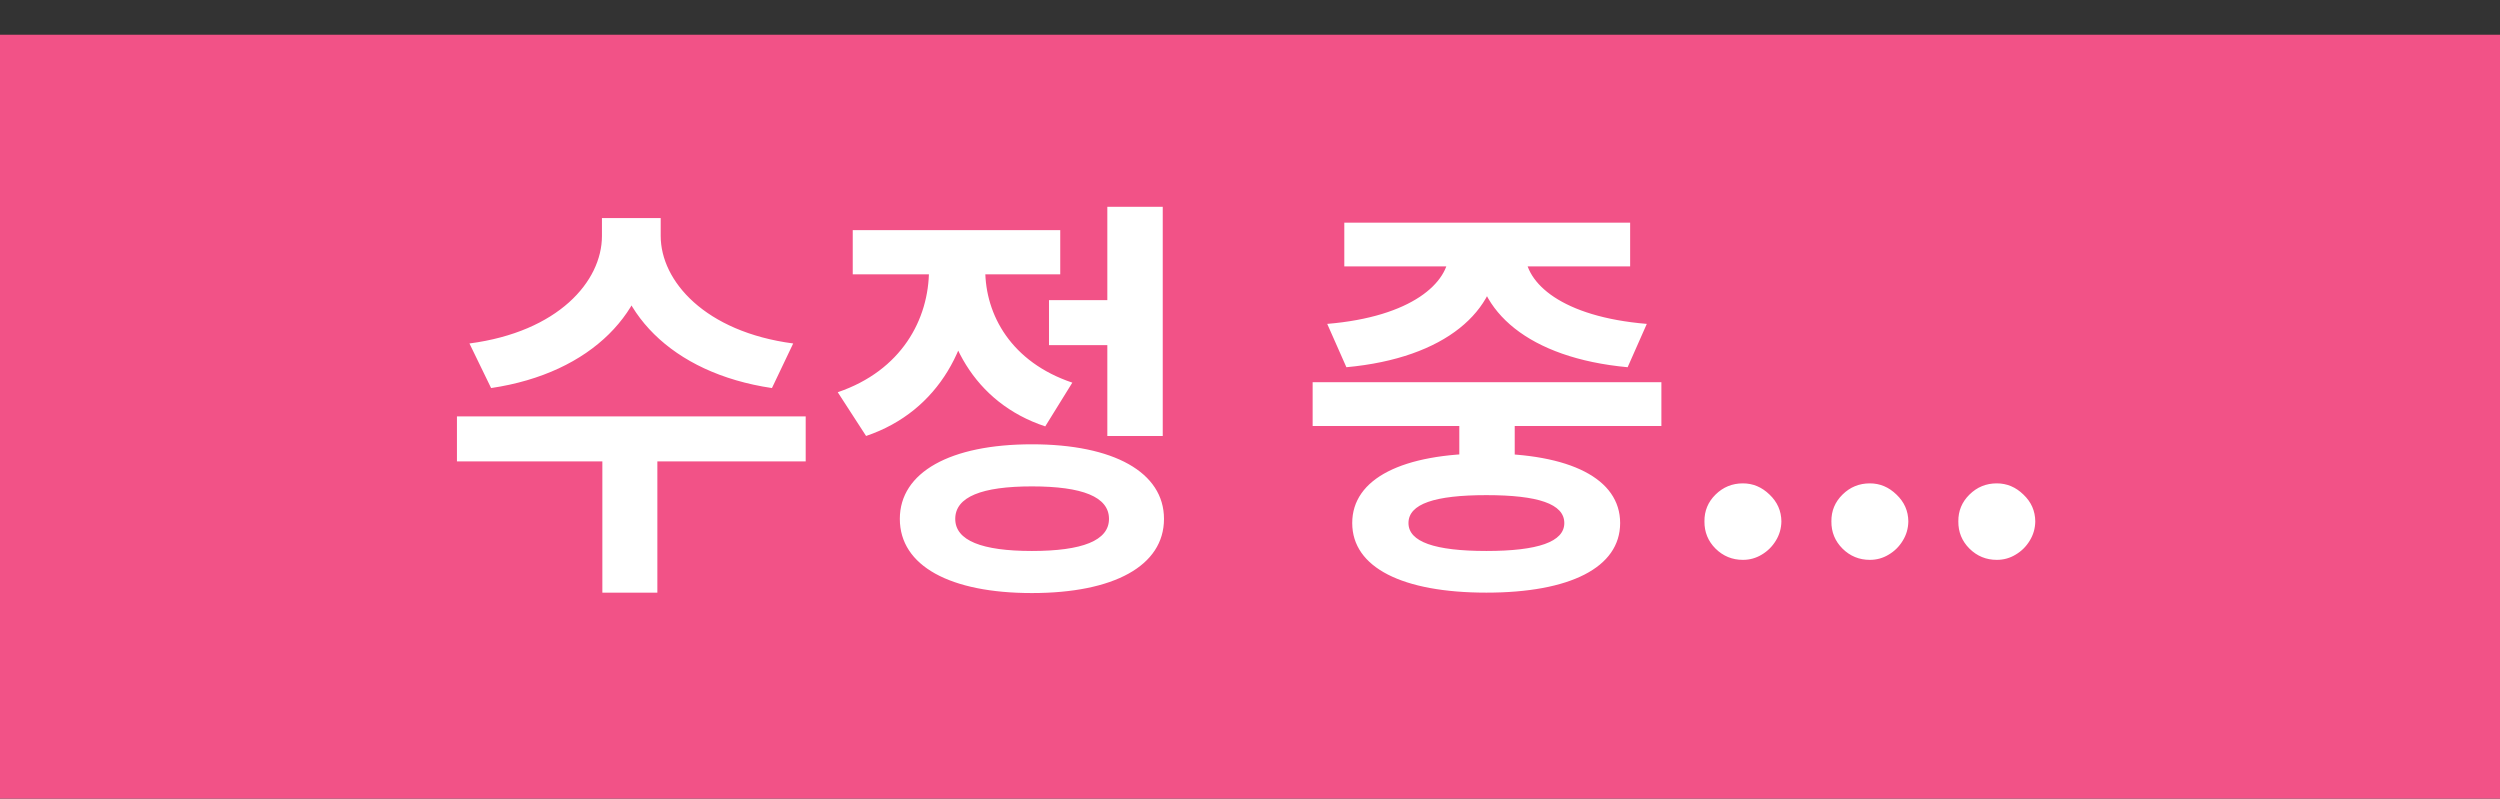<svg width="72" height="23" viewBox="0 0 72 23" fill="none" xmlns="http://www.w3.org/2000/svg">
<rect x="0" y="0" width="72" height="23" fill="#333333" stroke="none"/>
<rect y="1" width="72" height="22" fill="#F25287"/>
<path d="M17.336 6.28H18.74V6.796C18.74 8.932 17.06 10.744 14.144 11.176L13.52 9.892C16.076 9.556 17.336 8.104 17.336 6.796V6.28ZM17.636 6.28H19.028V6.796C19.028 8.092 20.3 9.556 22.844 9.892L22.232 11.176C19.316 10.744 17.636 8.932 17.636 6.796V6.28ZM17.348 13H18.932V17.068H17.348V13ZM13.16 11.992H23.204V13.288H13.16V11.992ZM30.211 8.644H32.323V9.94H30.211V8.644ZM31.891 5.956H33.487V12.556H31.891V5.956ZM29.719 12.796C32.071 12.796 33.523 13.6 33.523 14.944C33.523 16.3 32.071 17.08 29.719 17.08C27.367 17.08 25.915 16.3 25.915 14.944C25.915 13.6 27.367 12.796 29.719 12.796ZM29.719 14.008C28.279 14.008 27.511 14.308 27.511 14.944C27.511 15.568 28.279 15.868 29.719 15.868C31.171 15.868 31.939 15.568 31.939 14.944C31.939 14.308 31.171 14.008 29.719 14.008ZM26.755 7.072H28.051V7.768C28.051 9.892 27.067 11.836 24.943 12.556L24.127 11.296C25.963 10.672 26.755 9.196 26.755 7.768V7.072ZM27.091 7.072H28.375V7.768C28.375 9.076 29.131 10.432 30.883 11.02L30.103 12.28C28.039 11.596 27.091 9.748 27.091 7.768V7.072ZM24.559 6.628H30.535V7.9H24.559V6.628ZM42.028 11.536H43.624V13.492H42.028V11.536ZM37.804 11.008H47.848V12.268H37.804V11.008ZM42.808 13.06C45.208 13.06 46.66 13.78 46.66 15.064C46.66 16.348 45.208 17.068 42.808 17.068C40.396 17.068 38.944 16.348 38.944 15.064C38.944 13.78 40.396 13.06 42.808 13.06ZM42.808 14.26C41.32 14.26 40.564 14.512 40.564 15.064C40.564 15.604 41.32 15.868 42.808 15.868C44.296 15.868 45.052 15.604 45.052 15.064C45.052 14.512 44.296 14.26 42.808 14.26ZM41.728 7H43.144V7.276C43.144 8.944 41.644 10.312 38.776 10.576L38.224 9.328C40.66 9.124 41.728 8.14 41.728 7.276V7ZM42.508 7H43.924V7.276C43.924 8.152 44.98 9.124 47.428 9.328L46.876 10.576C44.02 10.312 42.508 8.956 42.508 7.276V7ZM38.716 6.412H46.948V7.672H38.716V6.412ZM50.196 16.124C49.889 16.124 49.626 16.016 49.407 15.8C49.191 15.584 49.085 15.322 49.088 15.016C49.085 14.714 49.191 14.457 49.407 14.244C49.626 14.028 49.889 13.921 50.196 13.921C50.485 13.921 50.741 14.028 50.963 14.244C51.187 14.457 51.301 14.714 51.304 15.016C51.301 15.22 51.247 15.406 51.142 15.574C51.039 15.742 50.904 15.875 50.737 15.974C50.572 16.074 50.392 16.124 50.196 16.124ZM53.852 16.124C53.545 16.124 53.282 16.016 53.064 15.8C52.848 15.584 52.741 15.322 52.744 15.016C52.741 14.714 52.848 14.457 53.064 14.244C53.282 14.028 53.545 13.921 53.852 13.921C54.142 13.921 54.397 14.028 54.619 14.244C54.843 14.457 54.957 14.714 54.96 15.016C54.957 15.22 54.903 15.406 54.798 15.574C54.696 15.742 54.561 15.875 54.393 15.974C54.228 16.074 54.048 16.124 53.852 16.124ZM57.508 16.124C57.201 16.124 56.939 16.016 56.72 15.8C56.504 15.584 56.397 15.322 56.4 15.016C56.397 14.714 56.504 14.457 56.72 14.244C56.939 14.028 57.201 13.921 57.508 13.921C57.798 13.921 58.054 14.028 58.275 14.244C58.5 14.457 58.613 14.714 58.616 15.016C58.613 15.22 58.559 15.406 58.454 15.574C58.352 15.742 58.217 15.875 58.049 15.974C57.885 16.074 57.704 16.124 57.508 16.124Z" fill="white"/>
</svg>
